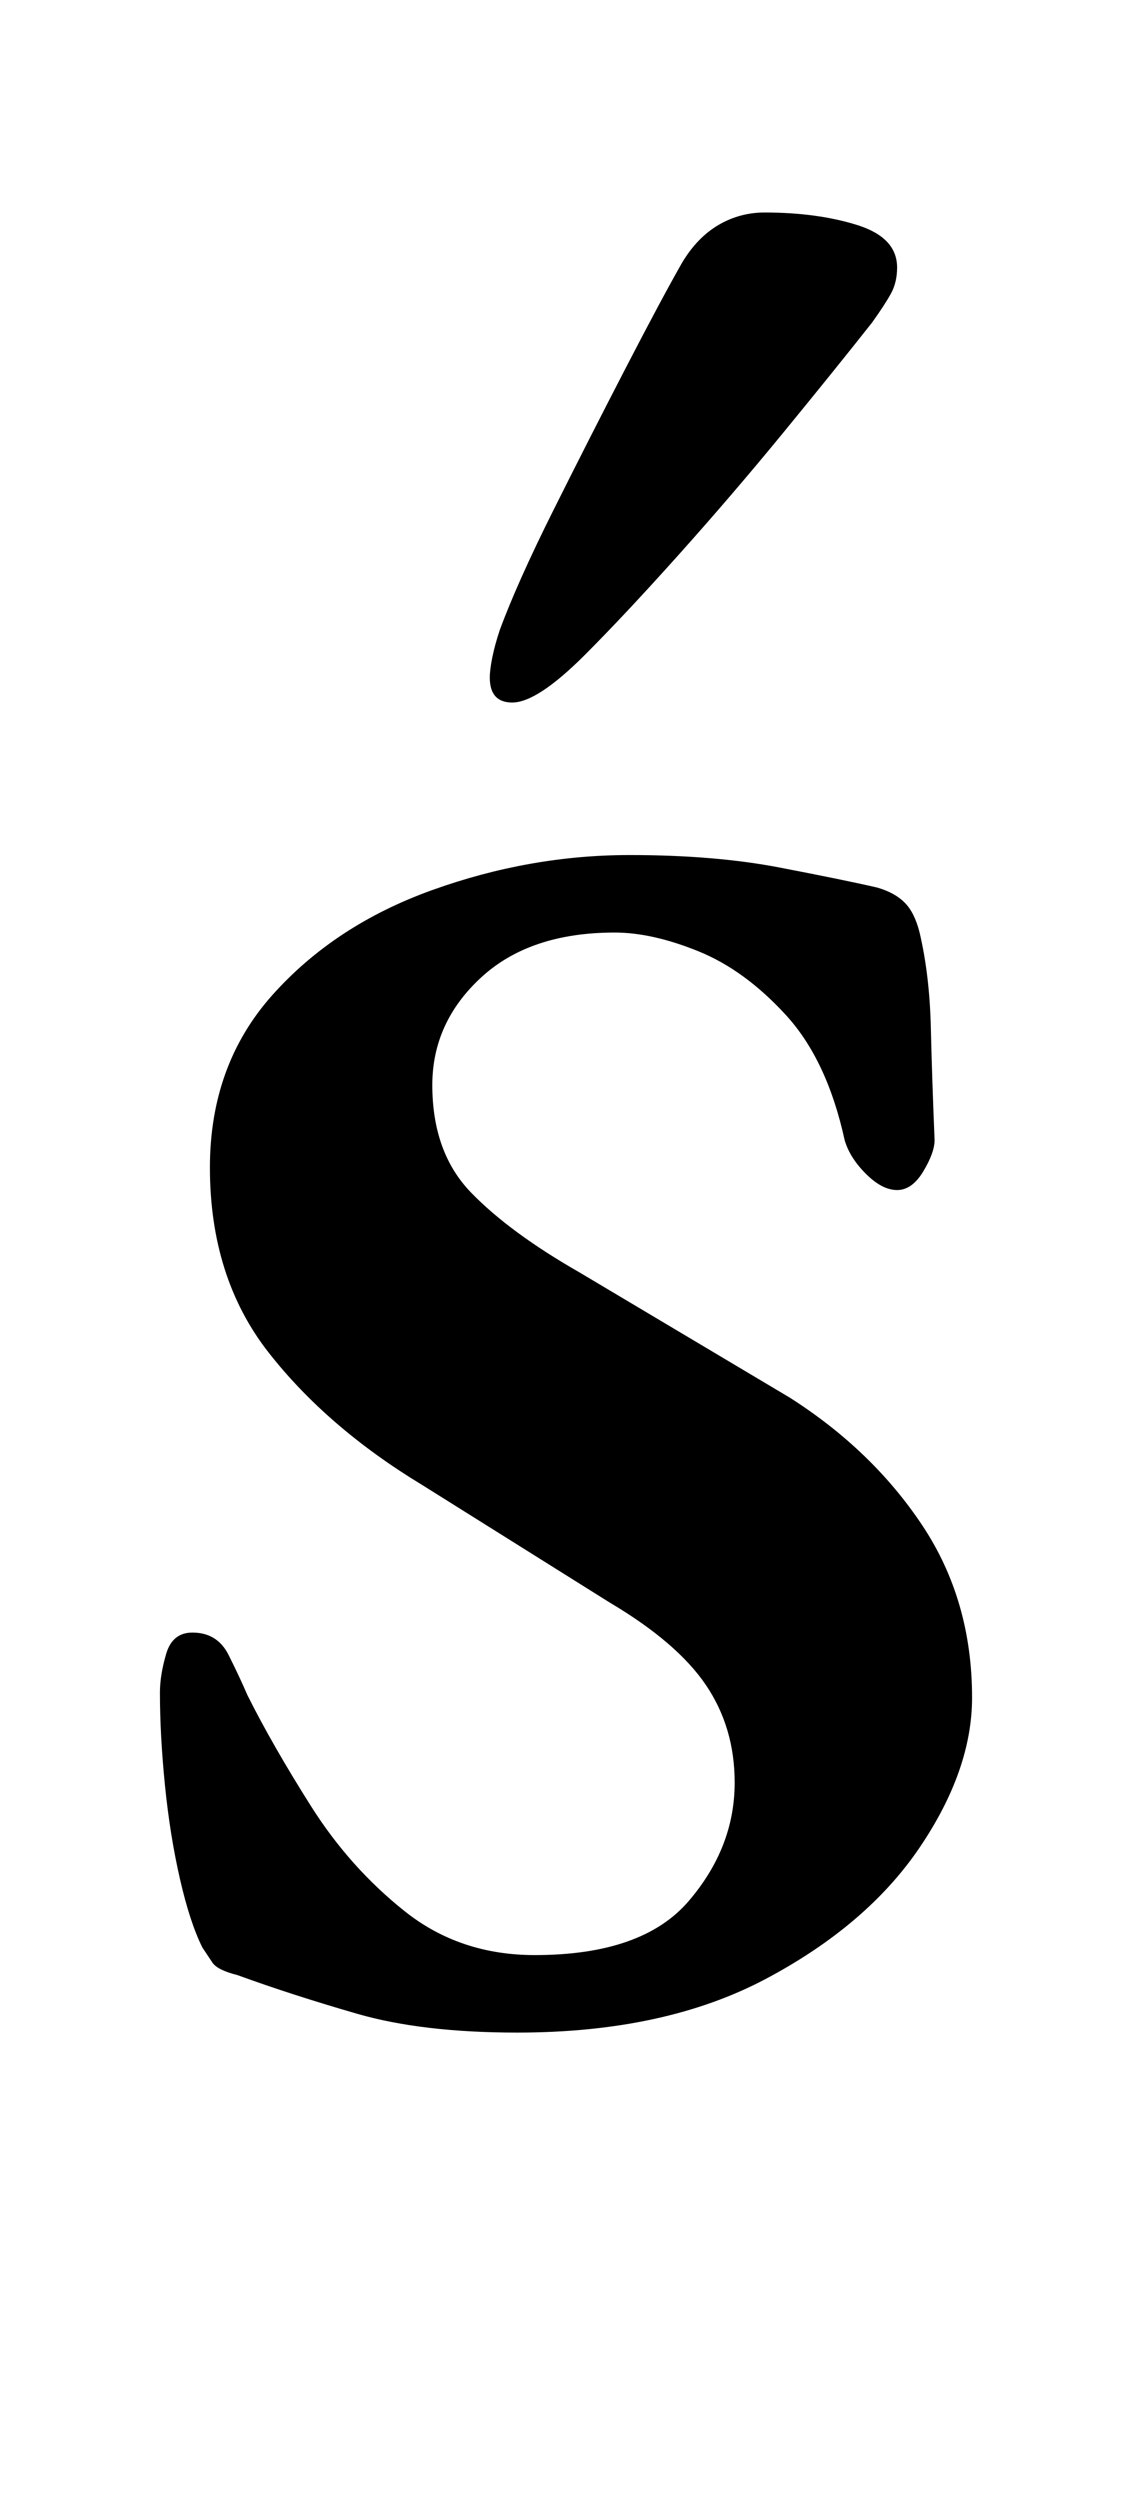 <?xml version="1.0" standalone="no"?>
<!DOCTYPE svg PUBLIC "-//W3C//DTD SVG 1.1//EN" "http://www.w3.org/Graphics/SVG/1.1/DTD/svg11.dtd" >
<svg xmlns="http://www.w3.org/2000/svg" xmlns:xlink="http://www.w3.org/1999/xlink" version="1.1" viewBox="-10 0 451 1000">
  <g transform="matrix(1 0 0 -1 0 800)">
   <path fill="currentColor"
d="M197 -13q-38 0 -64 7.5t-48 15.5q-8 2 -10 5l-4 6q-5 10 -9 27.5t-6 37.5t-2 37q0 7 2.5 15.5t10.5 8.5q10 0 14.5 -9t7.5 -16q10 -20 25.5 -44.5t37.5 -42t52 -17.5q43 0 61.5 21.5t18.5 47.5q0 22 -11.5 39t-38.5 33l-75 47q-38 23 -61.5 53t-23.5 74q0 41 25 69t64 42
t79 14q34 0 60 -5t39 -8q7 -2 11 -6t6 -12q4 -17 4.5 -38t1.5 -45q0 -5 -4.5 -12.5t-10.5 -7.5t-12.5 6.5t-8.5 13.5q-7 32 -23.5 50t-35 25.5t-33.5 7.5q-34 0 -53.5 -18t-19.5 -43q0 -27 15.5 -43t43.5 -32l84 -50q33 -21 53 -51t20 -69q0 -29 -21 -60t-61.5 -52.5
t-99.5 -21.5zM195 519q-9 0 -9 10q0 3 1 8t3 11q7 19 21.5 48t29 57t22.5 42q6 10 14.5 15t18.5 5q21 0 37 -5t16 -17q0 -6 -2.5 -10.5t-7.5 -11.5q-15 -19 -35.5 -44t-42 -49t-37.5 -40q-19 -19 -29 -19z" />
  </g>

</svg>
